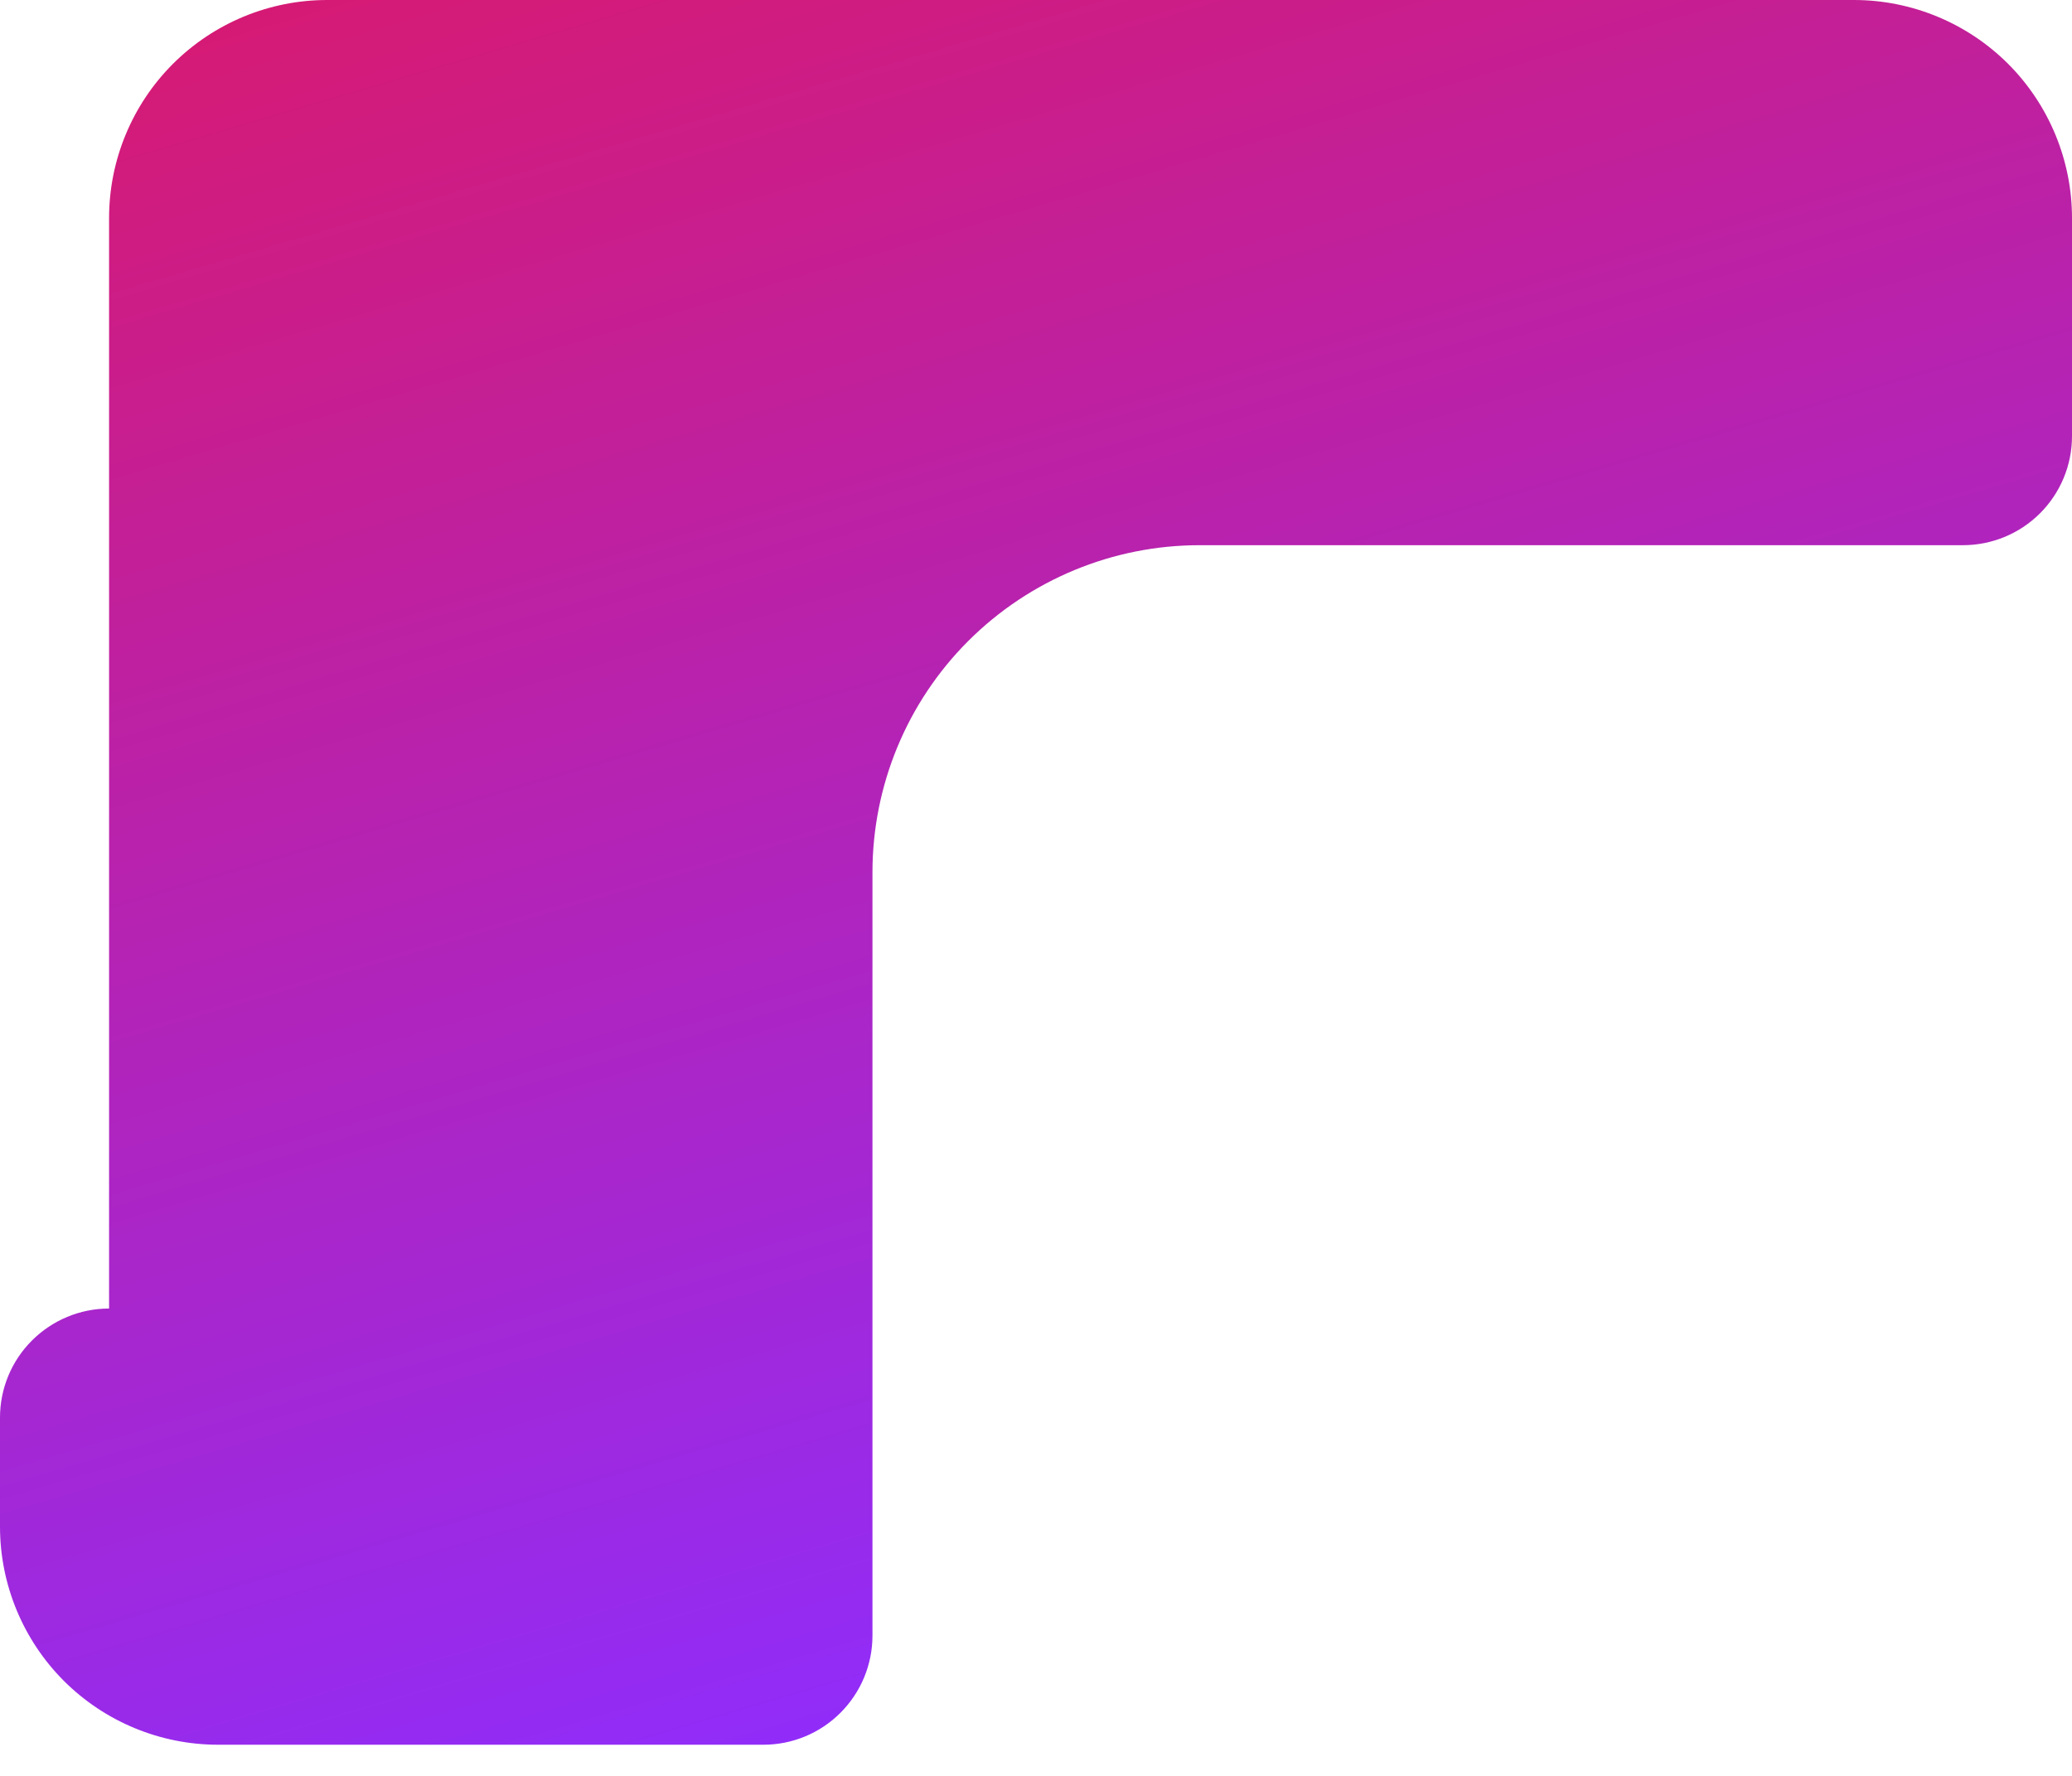 <svg width="28" height="24" viewBox="0 0 28 24" fill="none" xmlns="http://www.w3.org/2000/svg">
<path d="M1.474 17.684V2.947C1.474 2.166 1.784 1.416 2.337 0.863C2.89 0.311 3.639 0 4.421 0H25.053C25.834 0 26.584 0.311 27.137 0.863C27.689 1.416 28 2.166 28 2.947V5.895C28 6.286 27.845 6.66 27.568 6.937C27.292 7.213 26.917 7.368 26.526 7.368H16.21C15.038 7.368 13.914 7.834 13.084 8.663C12.255 9.492 11.79 10.617 11.79 11.79V22.105C11.79 22.496 11.634 22.871 11.358 23.147C11.082 23.424 10.707 23.579 10.316 23.579H2.947C2.166 23.579 1.416 23.268 0.863 22.716C0.311 22.163 0 21.413 0 20.632V19.158C0 18.767 0.155 18.392 0.432 18.116C0.708 17.84 1.083 17.684 1.474 17.684Z" fill="url(#paint0_linear_68_1042)"/>
<defs>
<linearGradient id="paint0_linear_68_1042" x1="5.137" y1="-6.484" x2="14" y2="23.579" gradientUnits="userSpaceOnUse">
<stop stop-color="#E61655"/>
<stop offset="1" stop-color="#8E2DFE"/>
</linearGradient>
</defs>
</svg>

